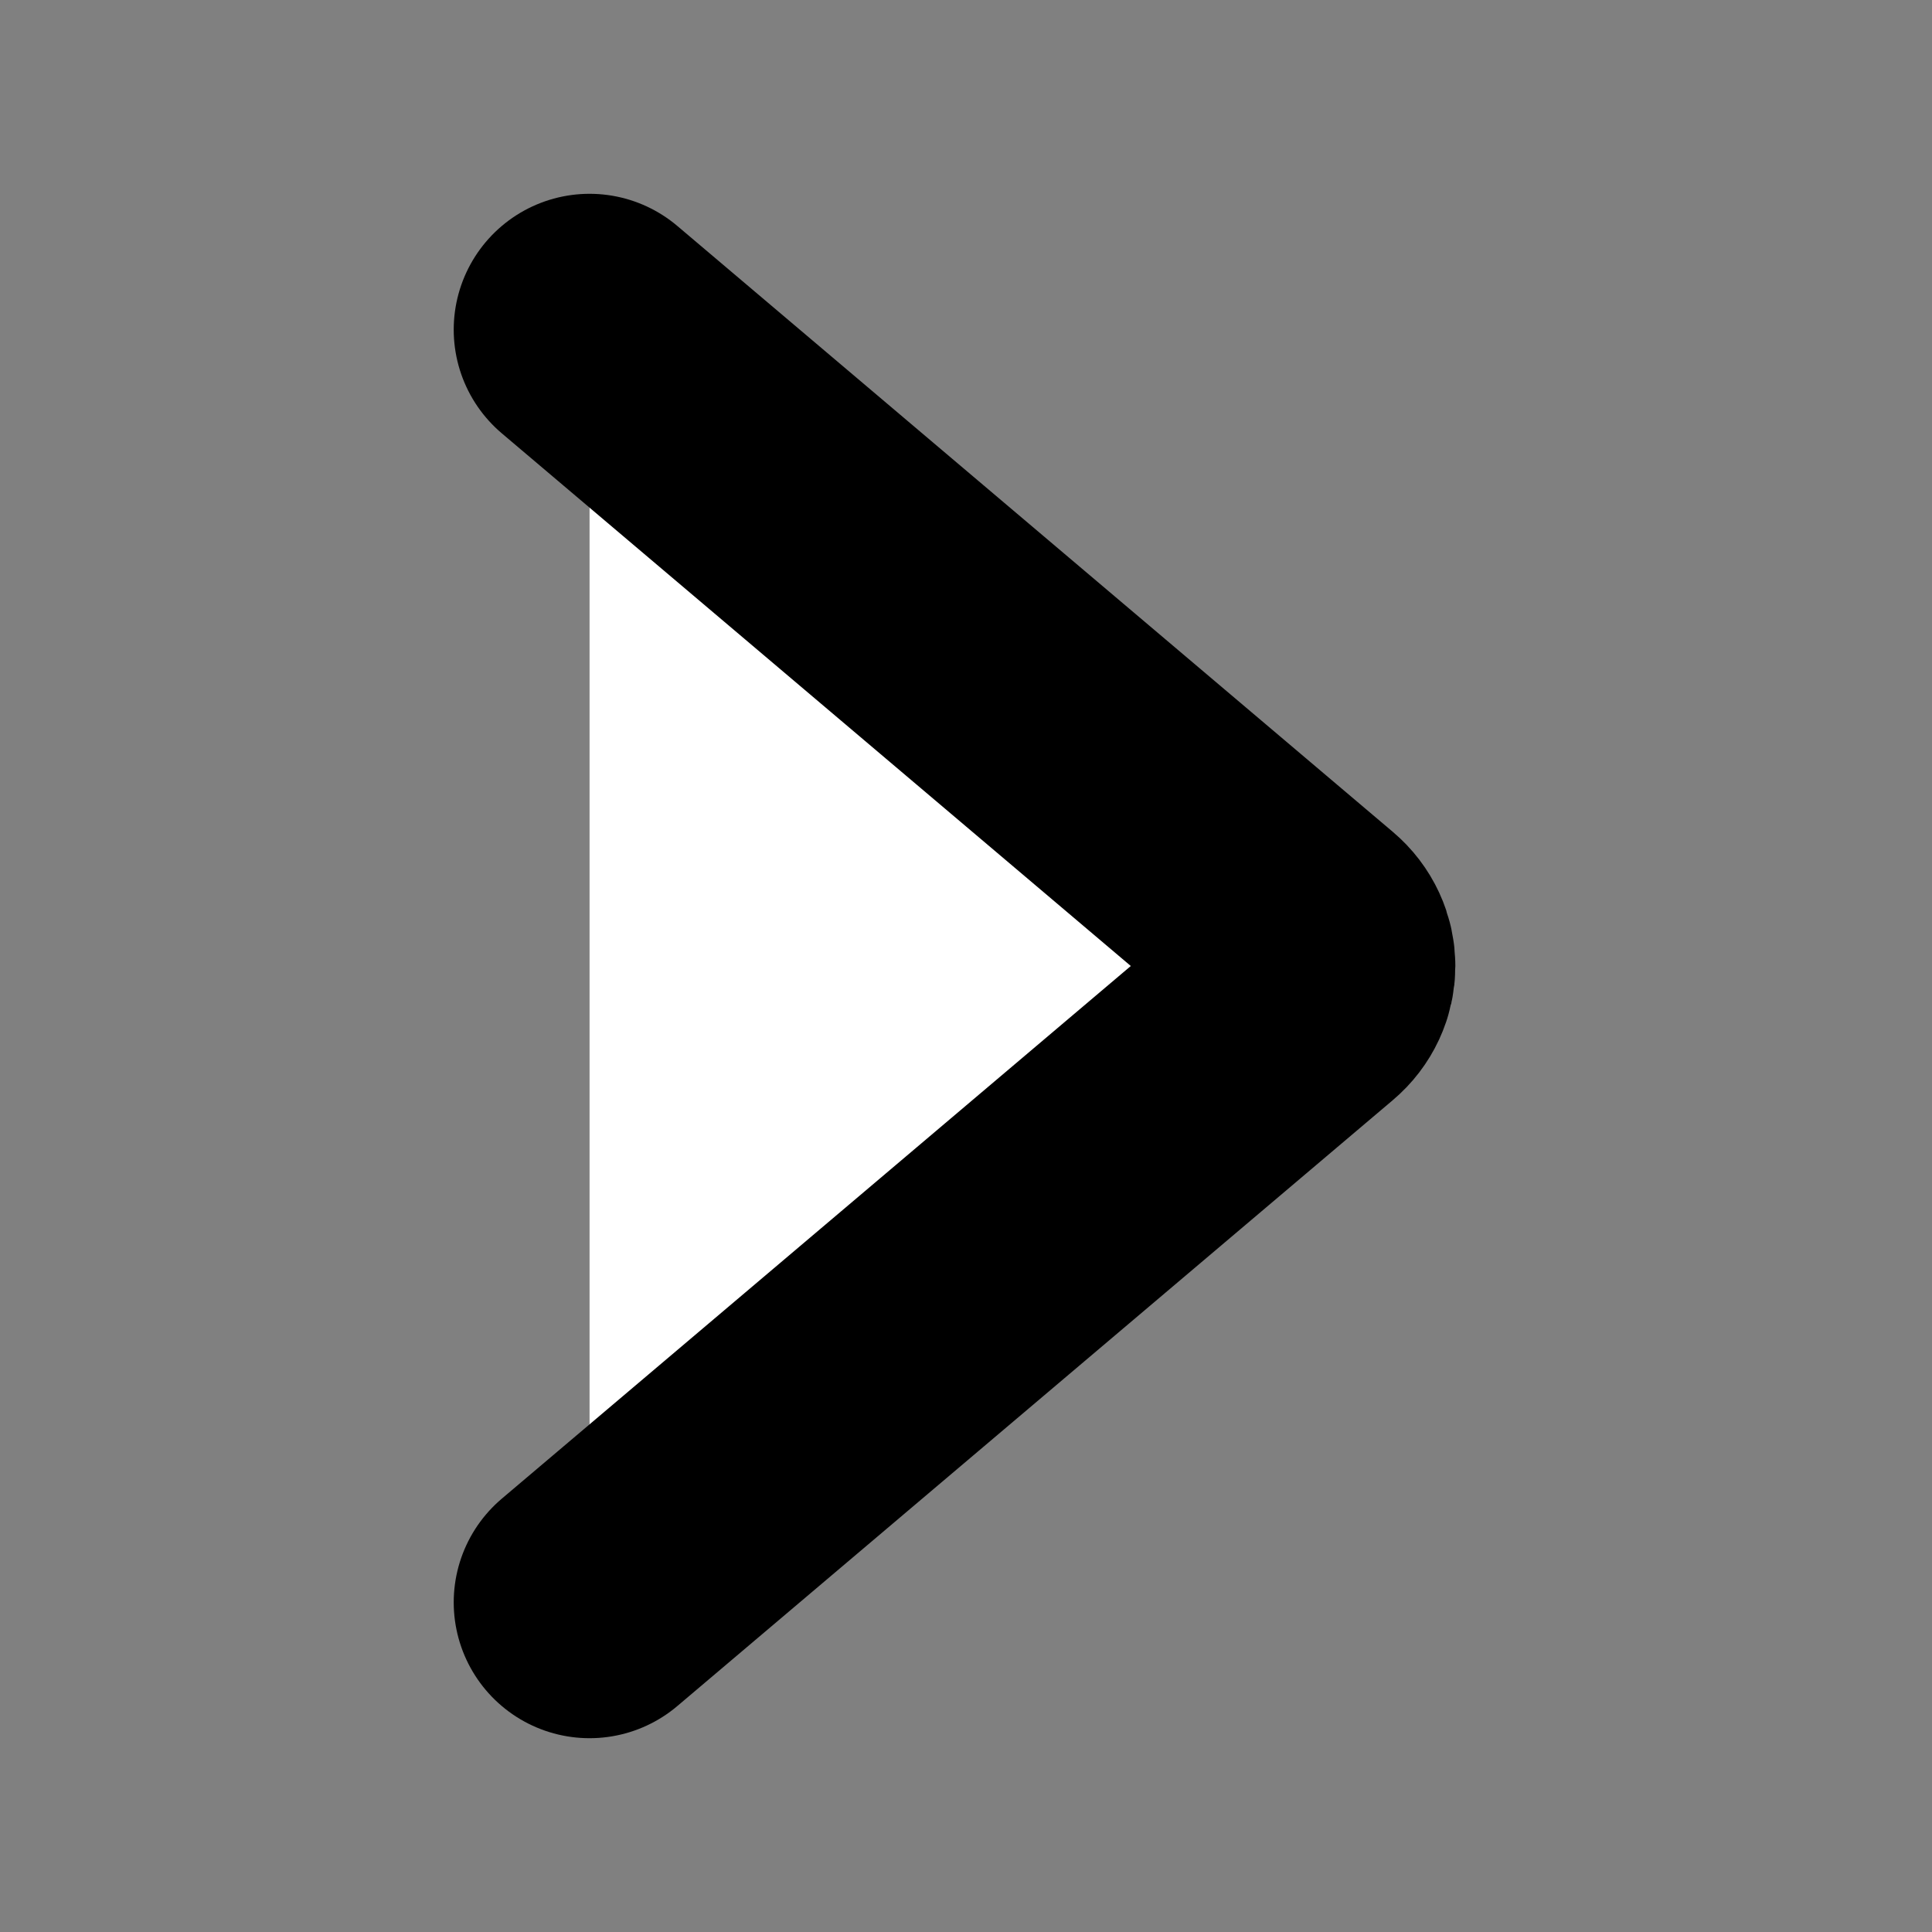 <?xml version="1.0" encoding="UTF-8"?><svg id="a" xmlns="http://www.w3.org/2000/svg" width="64" height="64" viewBox="0 0 64 64"><rect x="0" y="0" width="64" height="64" fill="#808080" stroke="none"/><path d="m19.53,53.08l23.7-20.07c.64-.54.64-1.48,0-2.02L19.53,10.92" fill="#fff" stroke="#000" stroke-linecap="round" stroke-miterlimit="10" stroke-width="9"/></svg>